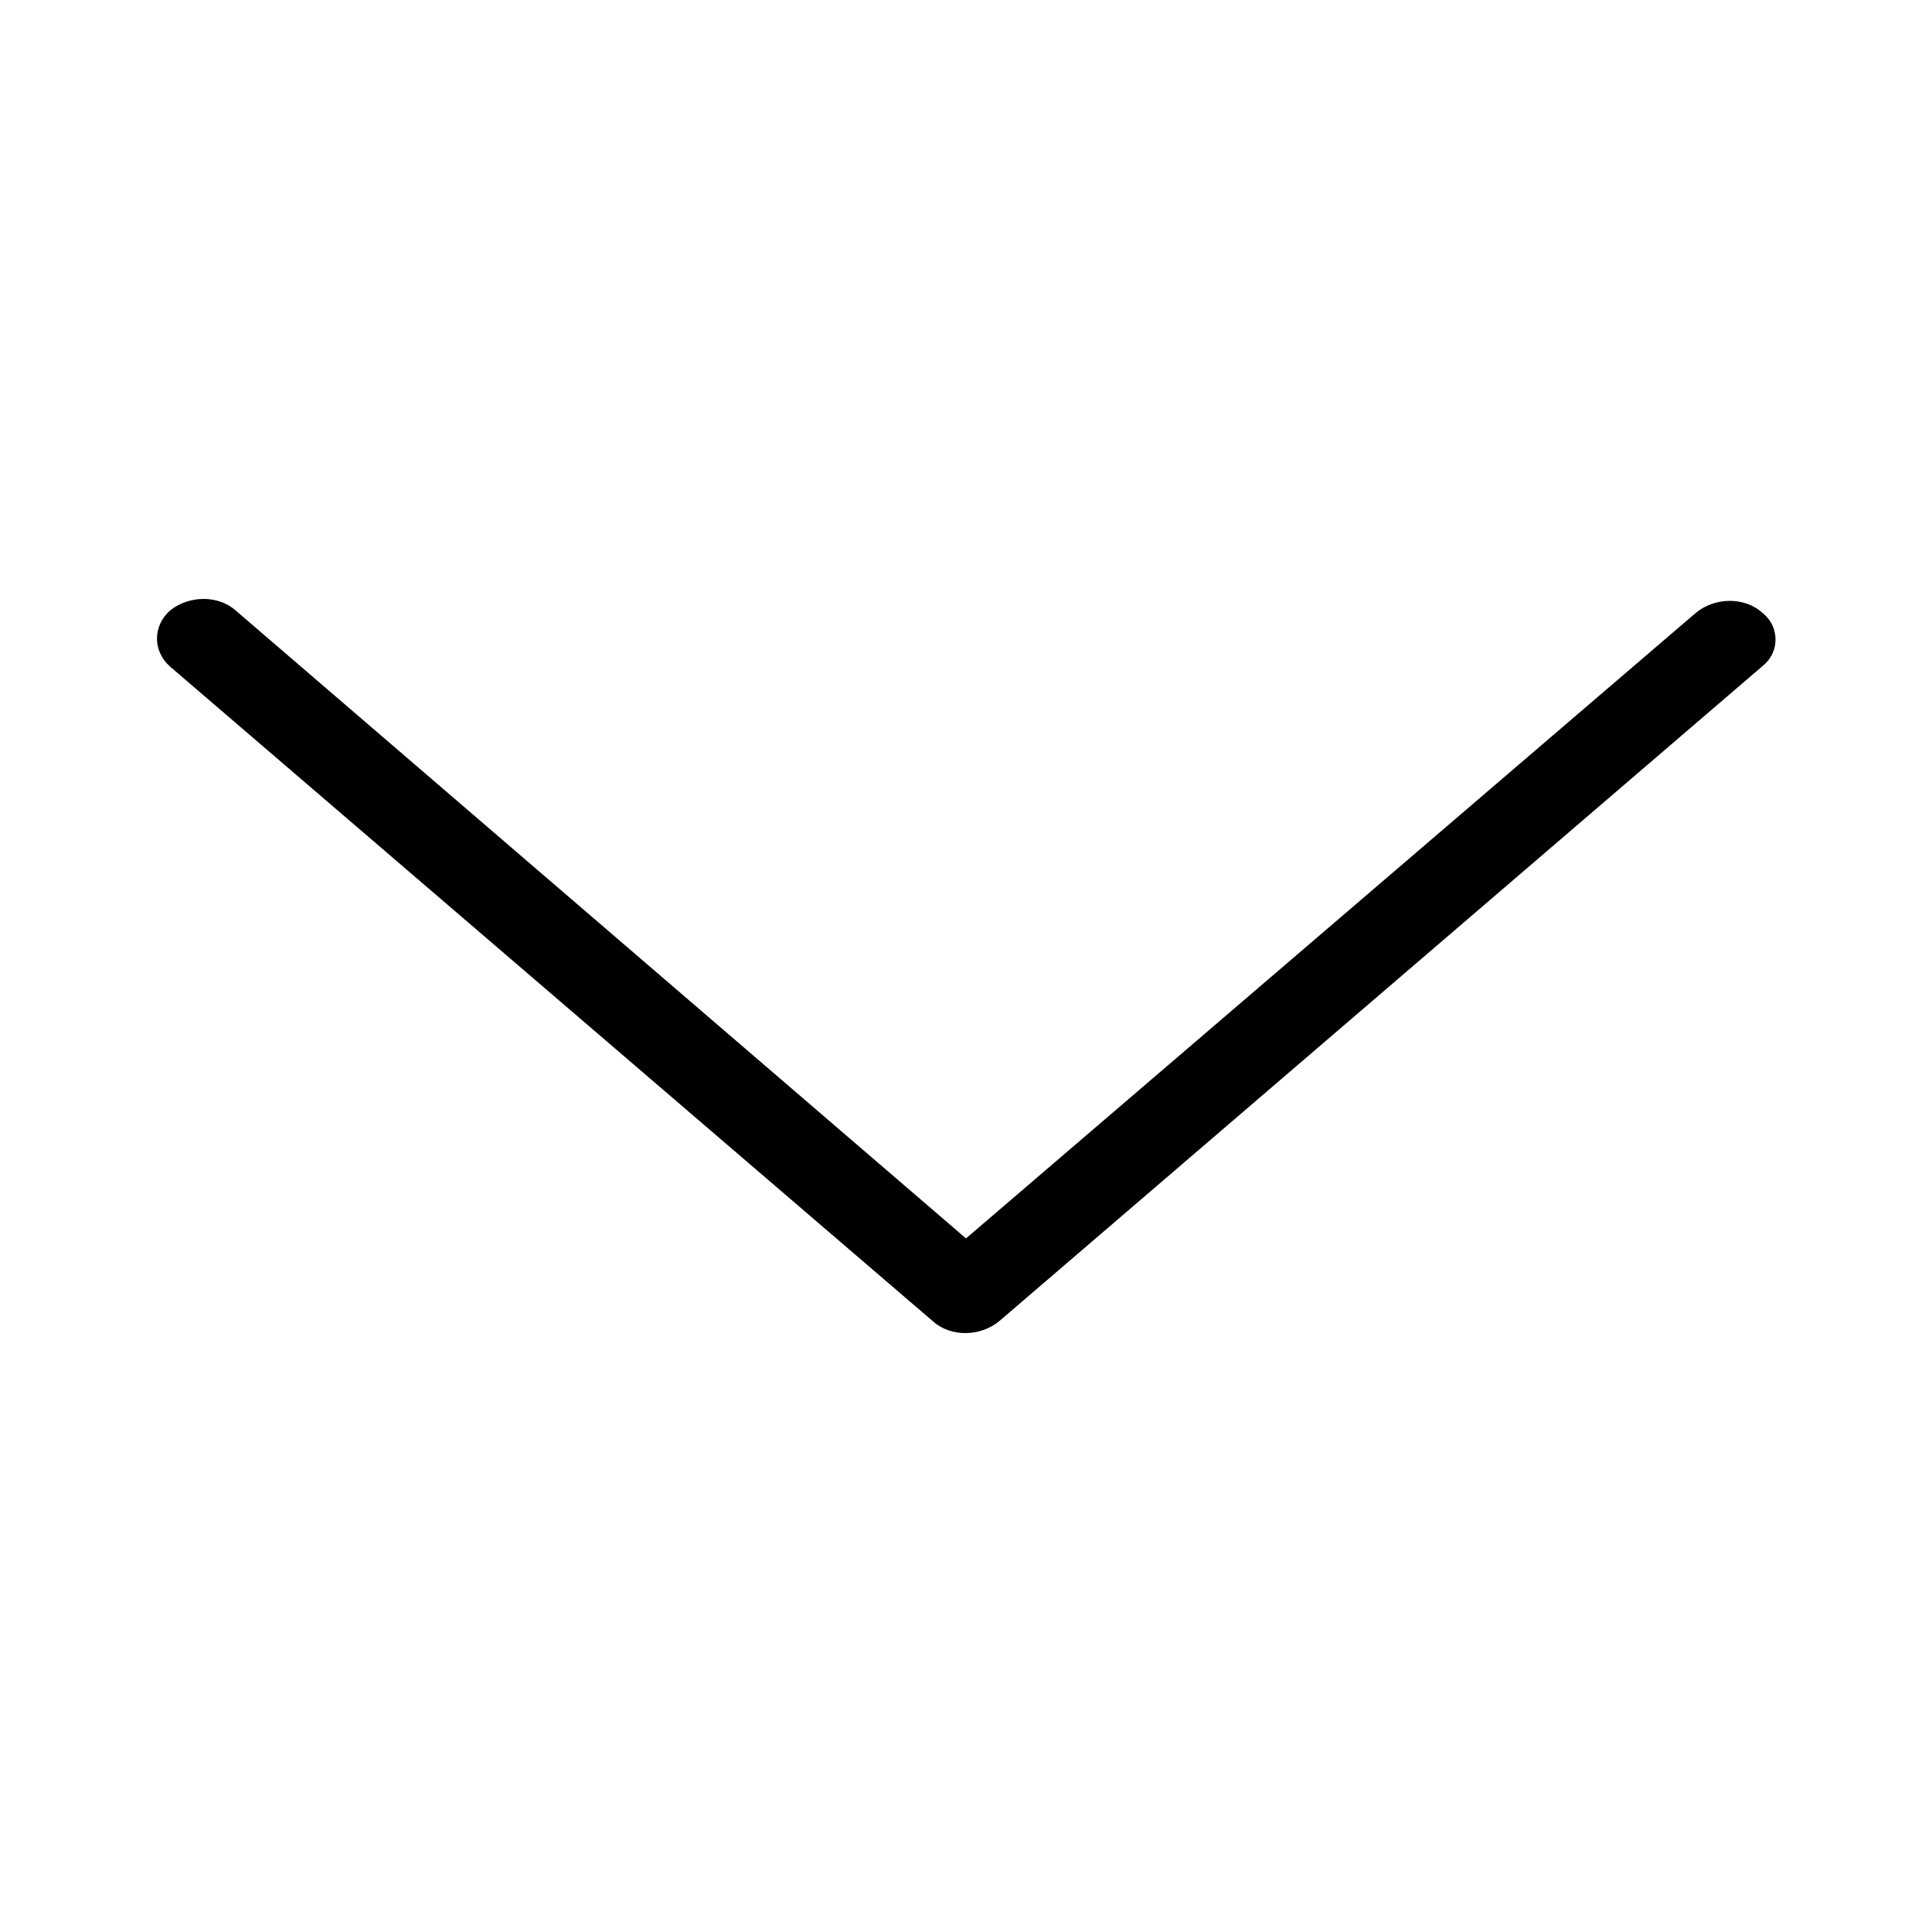 <?xml version="1.0" encoding="utf-8"?>
<!-- Generator: Adobe Illustrator 19.2.0, SVG Export Plug-In . SVG Version: 6.00 Build 0)  -->
<svg version="1.1" id="Layer_1" xmlns="http://www.w3.org/2000/svg" xmlns:xlink="http://www.w3.org/1999/xlink" x="0px" y="0px"
	 viewBox="0 0 100 100" style="enable-background:new 0 0 100 100;" xml:space="preserve">
<path id="XMLID_490_" d="M50,64.1L12.2,31.6c-0.9-0.8-2.4-0.8-3.4,0c-0.9,0.8-0.9,2.1,0,2.9l39.5,33.9c0.9,0.8,2.4,0.8,3.4,0
	l39.5-33.9c0.5-0.4,0.7-0.9,0.7-1.4c0-0.5-0.2-1-0.7-1.4c-0.9-0.8-2.4-0.8-3.4,0L50,64.1z M50,64.1"/>
</svg>
